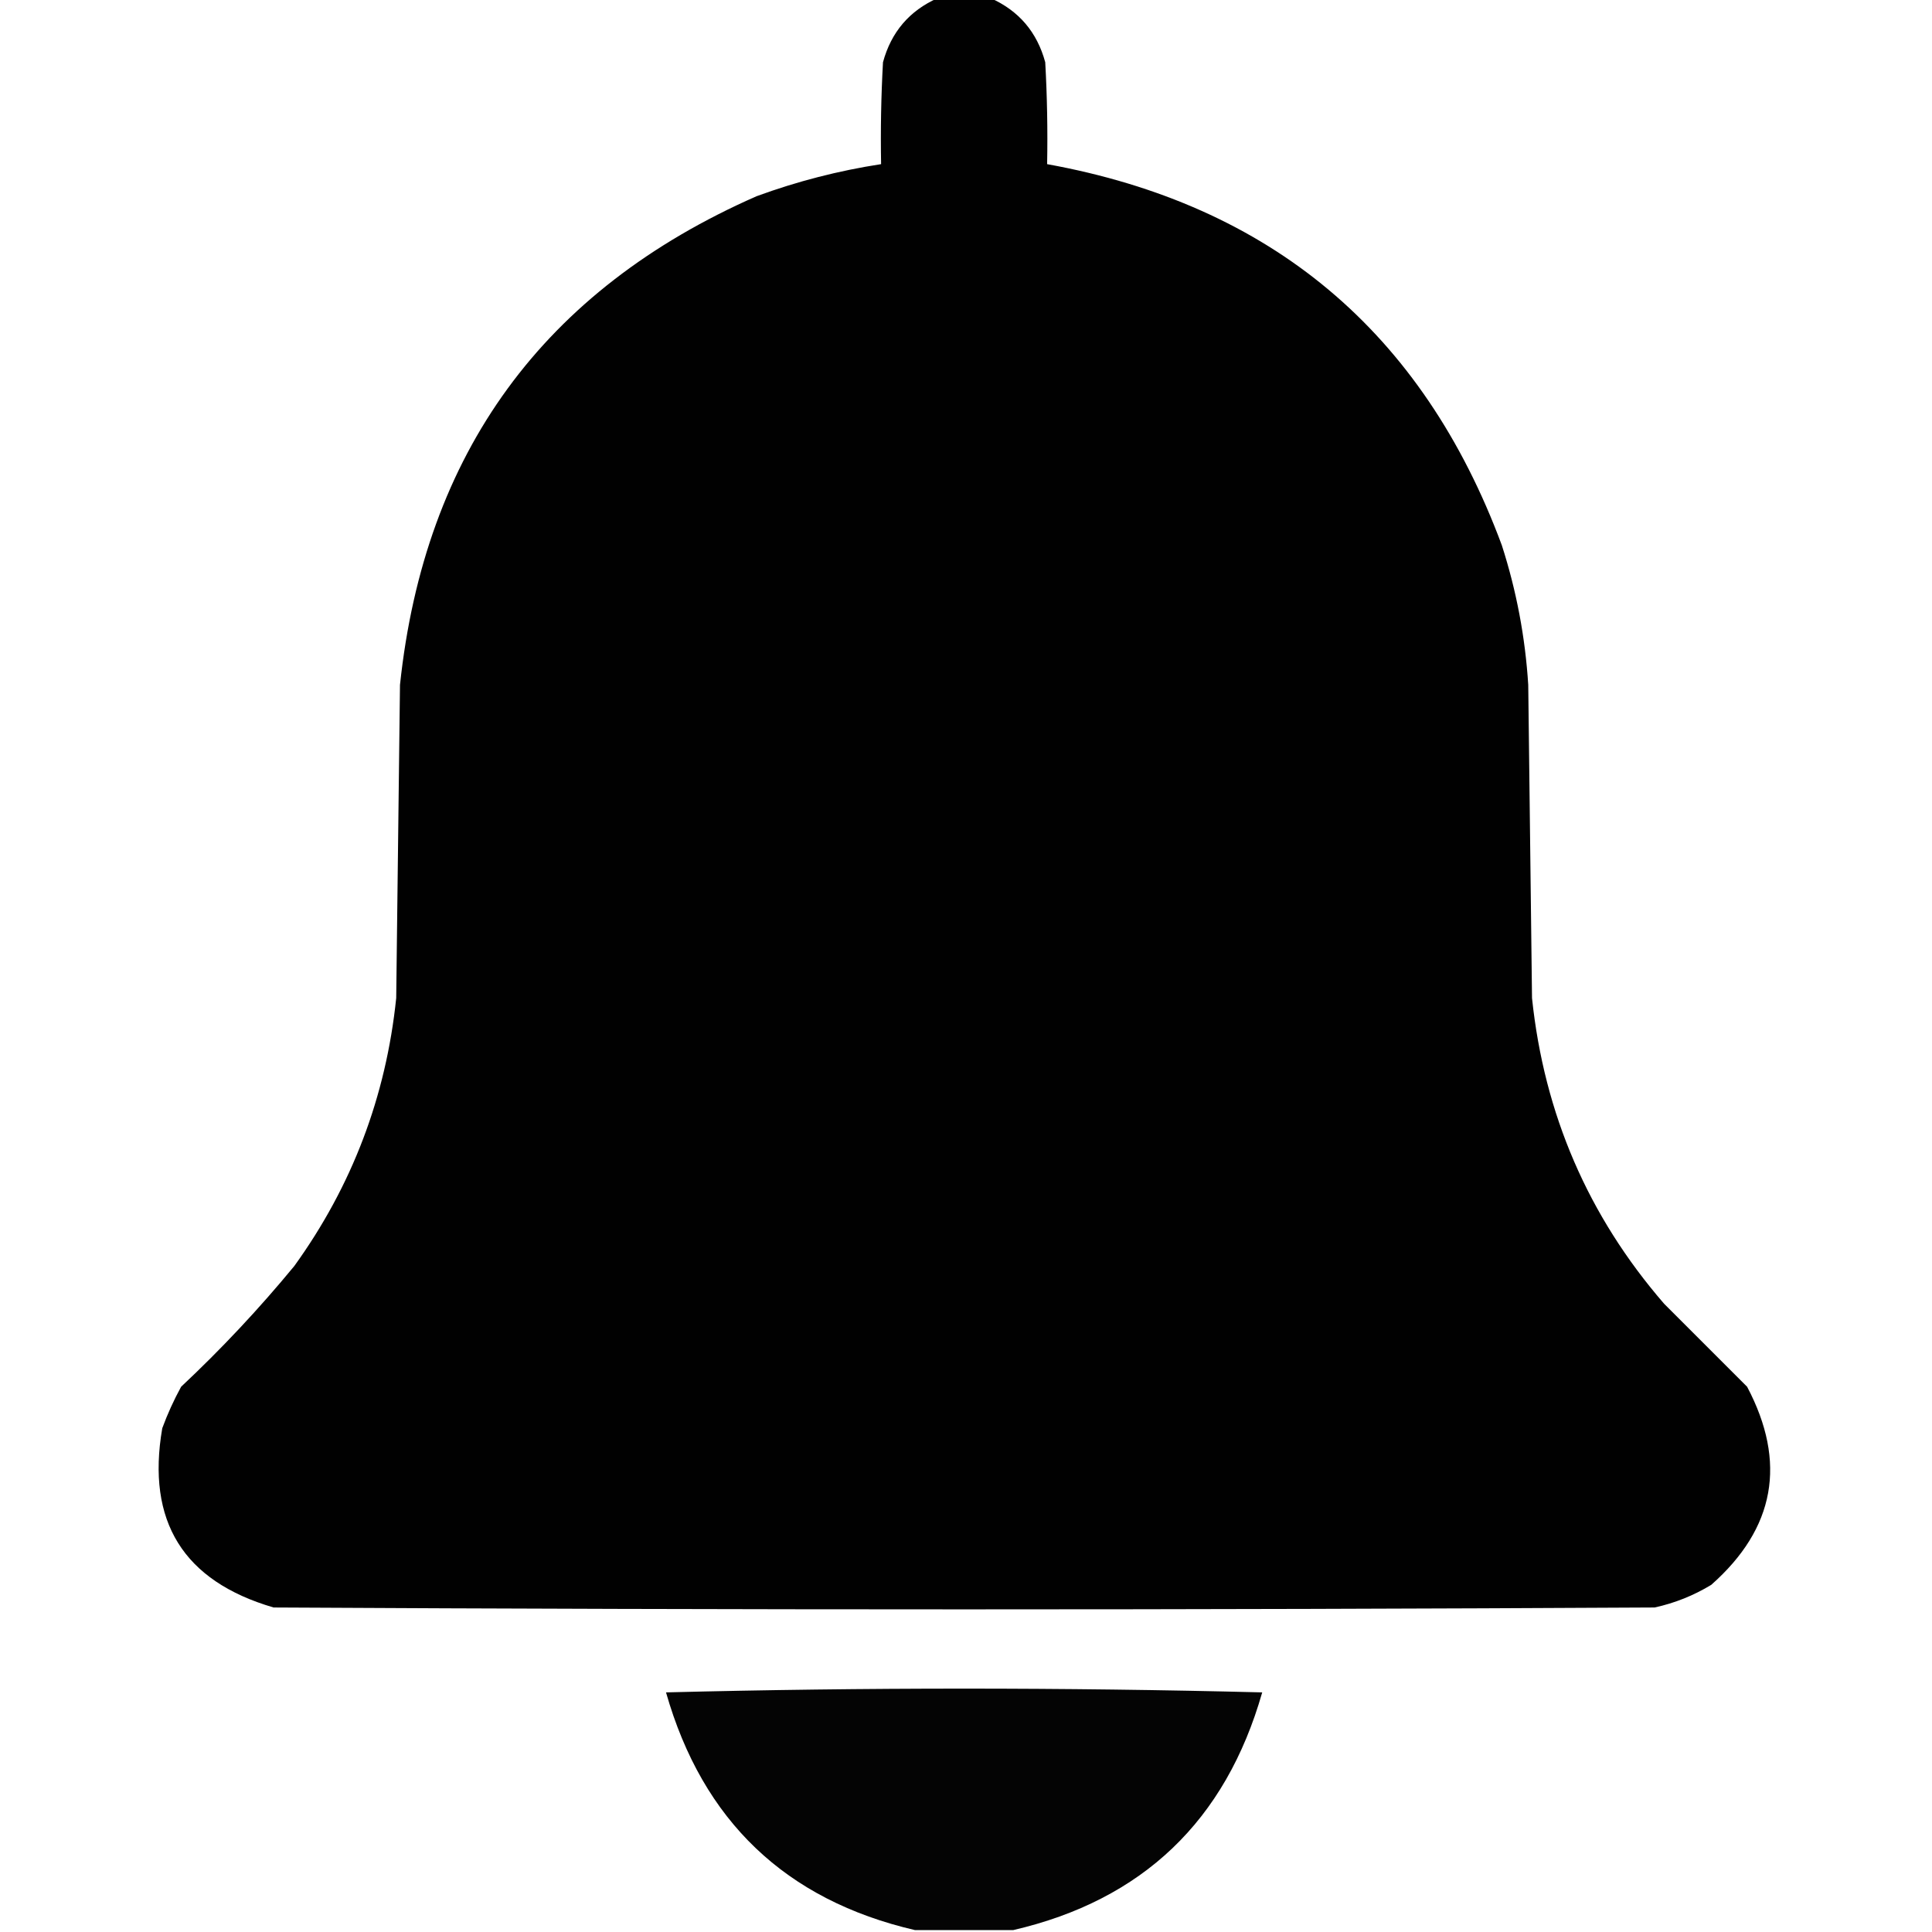 <?xml version="1.0" encoding="UTF-8"?>
<!DOCTYPE svg PUBLIC "-//W3C//DTD SVG 1.1//EN" "http://www.w3.org/Graphics/SVG/1.1/DTD/svg11.dtd">
<svg xmlns="http://www.w3.org/2000/svg" version="1.1" width="512px" height="512px" style="shape-rendering:geometricPrecision; text-rendering:geometricPrecision; image-rendering:optimizeQuality; fill-rule:evenodd; clip-rule:evenodd" xmlns:xlink="http://www.w3.org/1999/xlink">
<g><path style="opacity:0.993" fill="#000000" d="M 248.5,-0.5 C 253.167,-0.5 257.833,-0.5 262.5,-0.5C 269.997,2.835 274.831,8.502 277,16.5C 277.5,25.494 277.666,34.494 277.5,43.5C 336.832,54.256 376.999,87.922 398,144.5C 401.875,156.54 404.208,168.874 405,181.5C 405.333,209.167 405.667,236.833 406,264.5C 409.224,295.269 420.891,322.269 441,345.5C 448.387,352.887 455.721,360.221 463,367.5C 473.591,387.543 470.424,405.043 453.5,420C 448.828,422.837 443.828,424.837 438.5,426C 316.5,426.667 194.5,426.667 72.5,426C 48.582,419.009 38.749,403.176 43,378.5C 44.393,374.714 46.059,371.048 48,367.5C 58.677,357.489 68.677,346.822 78,335.5C 93.291,314.301 102.291,290.635 105,264.5C 105.333,236.833 105.667,209.167 106,181.5C 112.512,120.003 144.012,76.836 200.5,52C 211.232,48.067 222.232,45.234 233.5,43.5C 233.334,34.494 233.5,25.494 234,16.5C 236.169,8.502 241.003,2.835 248.5,-0.5 Z"/></g>
<g><path style="opacity:0.984" fill="#000000" d="M 268.5,511.5 C 259.833,511.5 251.167,511.5 242.5,511.5C 208.208,503.545 186.208,482.545 176.5,448.5C 229.167,447.167 281.833,447.167 334.5,448.5C 324.792,482.545 302.792,503.545 268.5,511.5 Z"/></g>
</svg>
